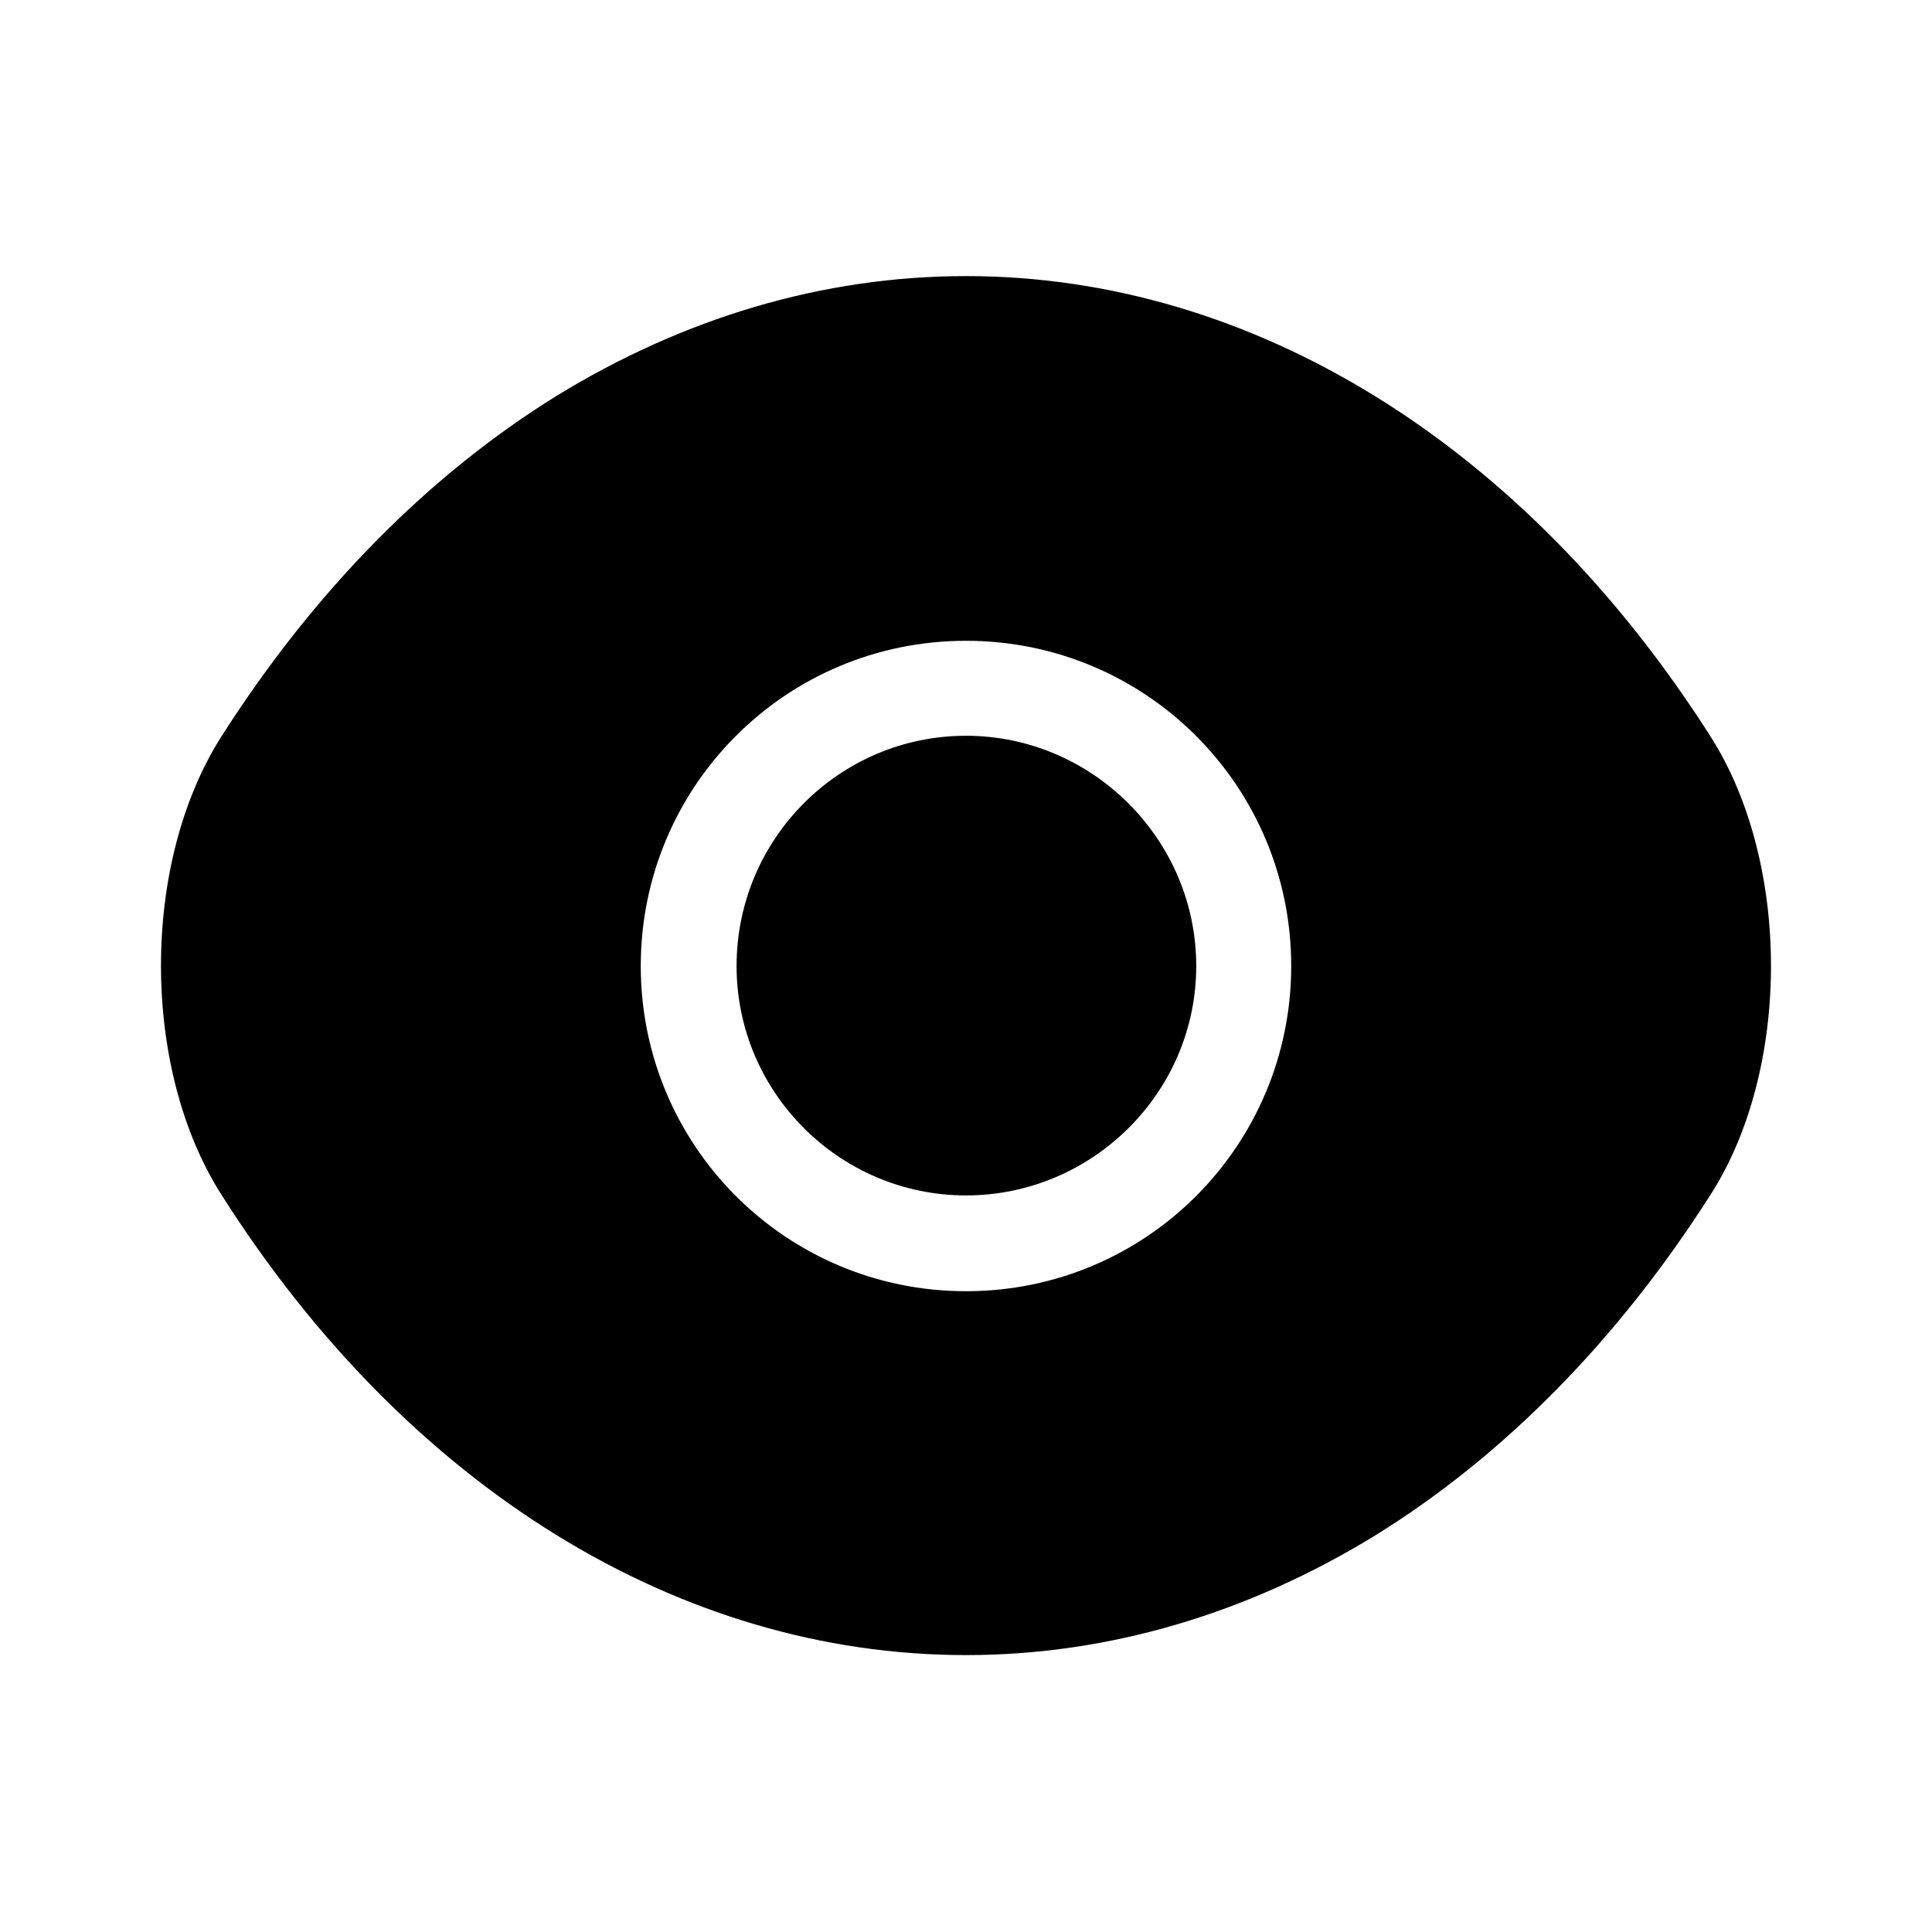 <svg xmlns="http://www.w3.org/2000/svg" width="64" height="64" viewBox="0 0 64 64" fill="none">
<path d="M56.666 24.4C50.506 14.72 41.493 9.146 32 9.146C27.253 9.146 22.64 10.533 18.426 13.12C14.213 15.733 10.426 19.547 7.333 24.4C4.666 28.587 4.666 35.386 7.333 39.573C13.493 49.28 22.506 54.827 32 54.827C36.746 54.827 41.36 53.44 45.573 50.853C49.786 48.24 53.573 44.426 56.666 39.573C59.333 35.413 59.333 28.587 56.666 24.4ZM32 42.773C26.026 42.773 21.226 37.947 21.226 32C21.226 26.053 26.026 21.227 32 21.227C37.973 21.227 42.773 26.053 42.773 32C42.773 37.947 37.973 42.773 32 42.773Z" fill="currentColor"/>
<path d="M32 24.373C27.814 24.373 24.4 27.787 24.4 32C24.4 36.187 27.814 39.6 32 39.6C36.187 39.6 39.627 36.187 39.627 32C39.627 27.814 36.187 24.373 32 24.373Z" fill="currentColor"/>
</svg>